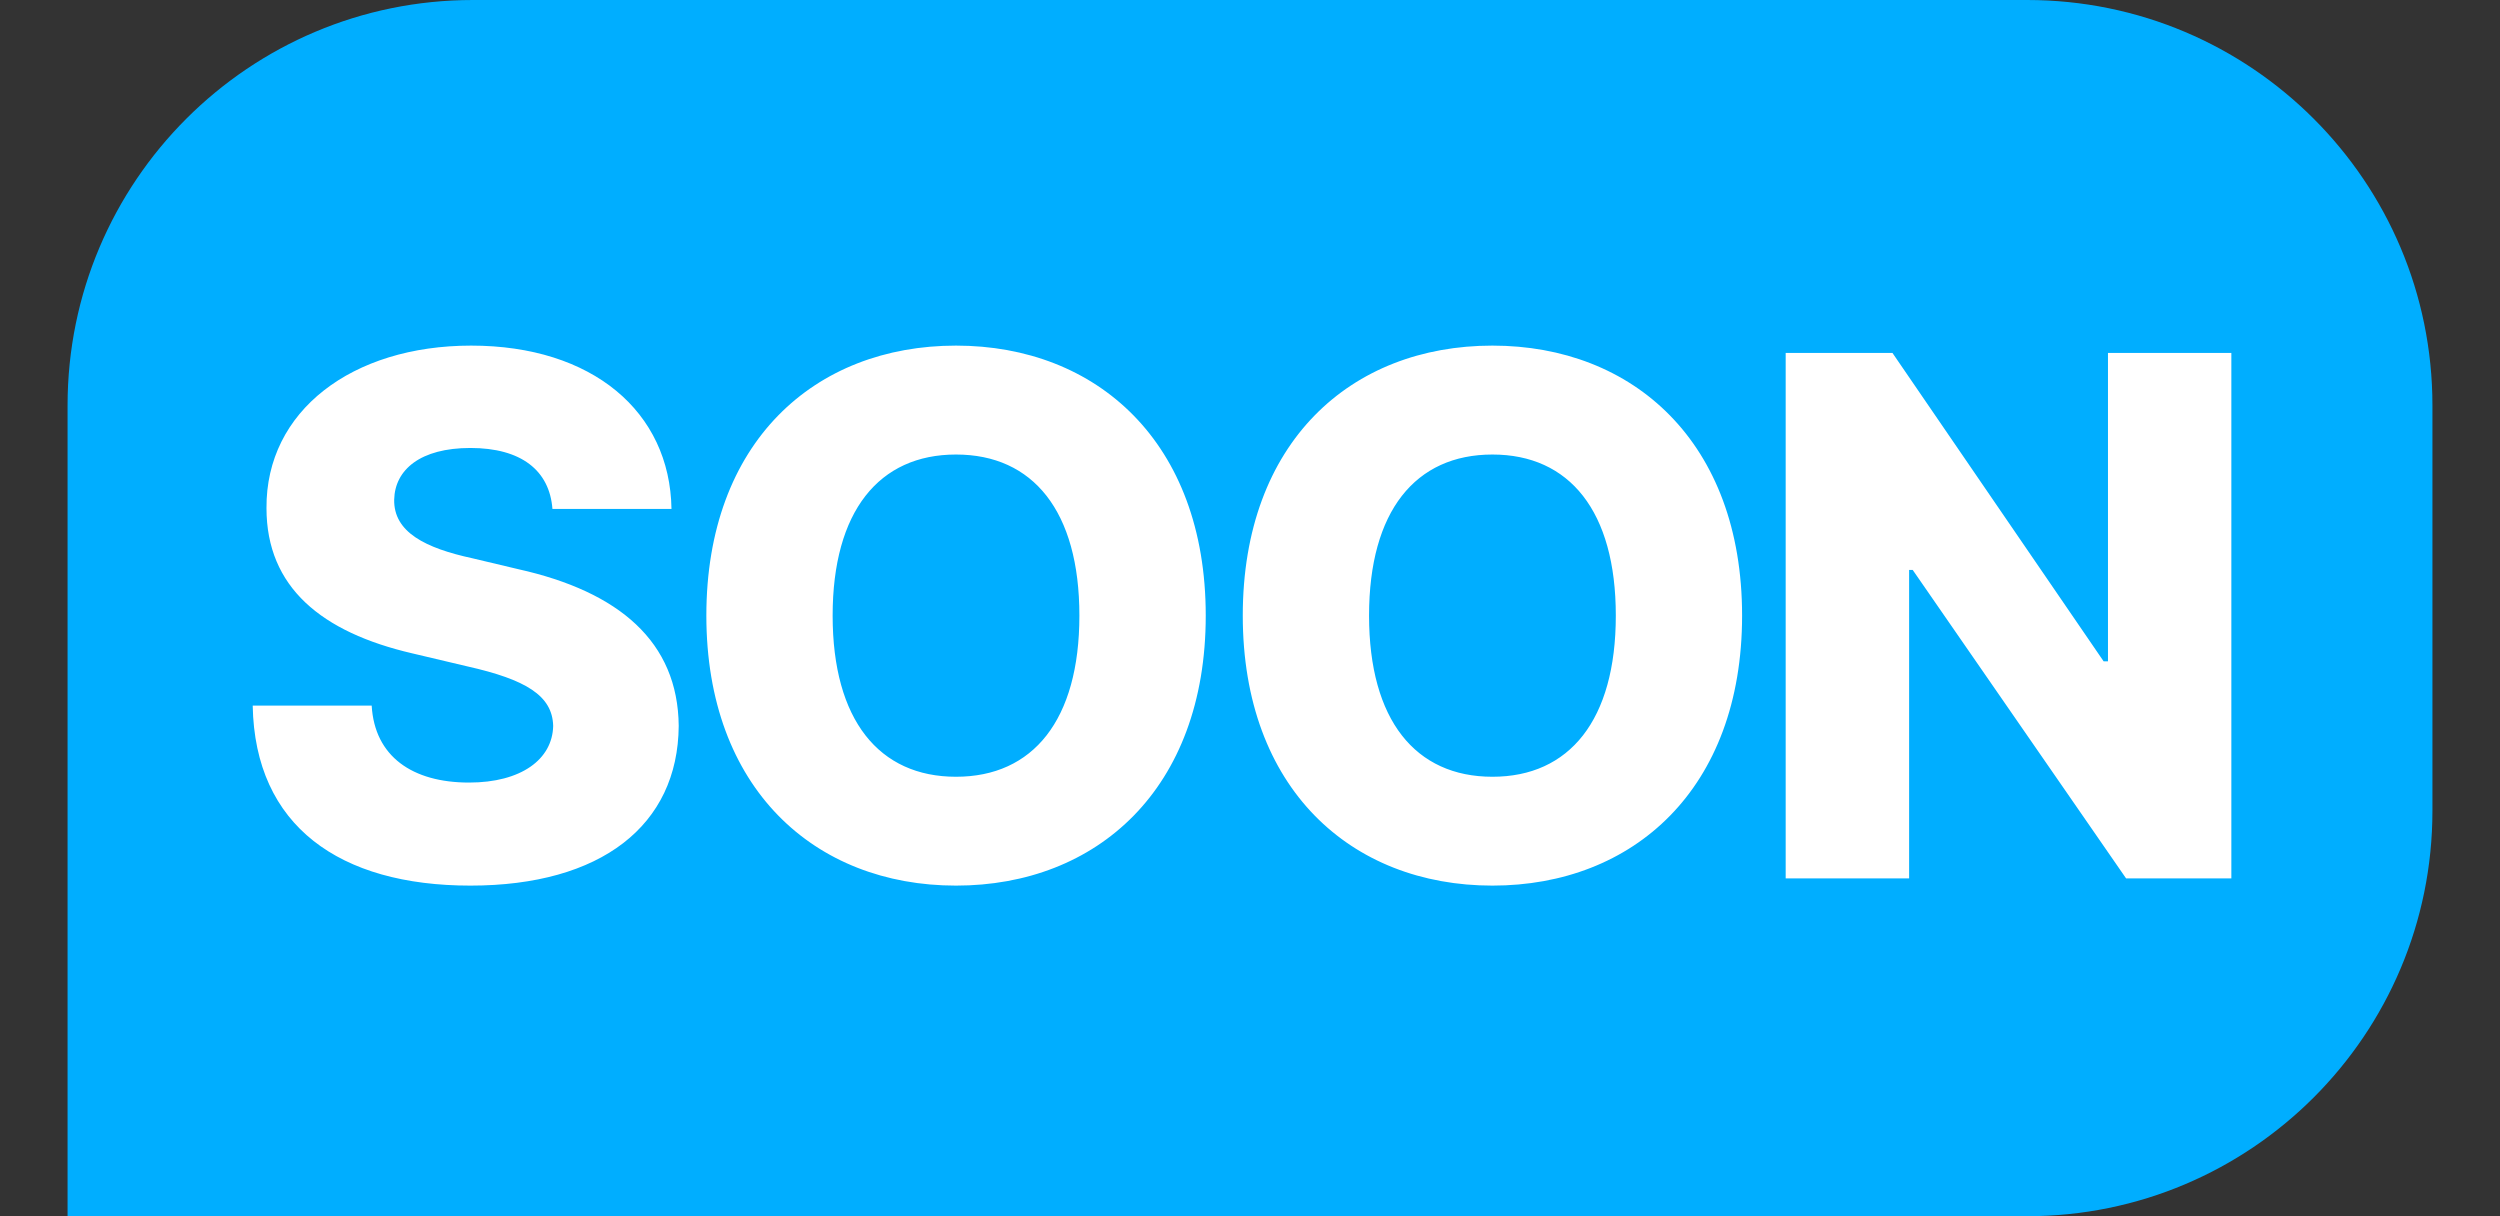 <svg width="37" height="18" viewBox="0 0 37 18" fill="none" xmlns="http://www.w3.org/2000/svg">
<rect x="0" y="0" width="37" height="18" fill="#333333" stroke="none"/>
<path d="M1 6C1 2.686 3.686 0 7 0H30C33.314 0 36 2.686 36 6V12C36 15.314 33.314 18 30 18H1V6Z" fill="#00AEFF"/>
<path d="M8.176 7.532C8.133 6.963 7.714 6.63 6.962 6.63C6.221 6.63 5.845 6.952 5.834 7.393C5.824 7.876 6.296 8.112 6.994 8.263L7.671 8.424C9.164 8.757 10.034 9.498 10.045 10.744C10.034 12.216 8.896 13.107 6.962 13.107C5.029 13.107 3.772 12.227 3.74 10.443H5.501C5.544 11.195 6.103 11.582 6.941 11.582C7.714 11.582 8.176 11.238 8.187 10.744C8.176 10.293 7.779 10.057 6.919 9.863L6.103 9.67C4.76 9.358 3.944 8.692 3.944 7.521C3.933 6.082 5.211 5.115 6.973 5.115C8.767 5.115 9.916 6.093 9.938 7.532H8.176ZM17.845 9.111C17.845 11.679 16.233 13.107 14.149 13.107C12.055 13.107 10.454 11.668 10.454 9.111C10.454 6.544 12.055 5.115 14.149 5.115C16.233 5.115 17.845 6.544 17.845 9.111ZM15.975 9.111C15.975 7.564 15.288 6.727 14.149 6.727C13.011 6.727 12.323 7.564 12.323 9.111C12.323 10.658 13.011 11.496 14.149 11.496C15.288 11.496 15.975 10.658 15.975 9.111ZM25.783 9.111C25.783 11.679 24.172 13.107 22.088 13.107C19.993 13.107 18.393 11.668 18.393 9.111C18.393 6.544 19.993 5.115 22.088 5.115C24.172 5.115 25.783 6.544 25.783 9.111ZM23.914 9.111C23.914 7.564 23.227 6.727 22.088 6.727C20.949 6.727 20.262 7.564 20.262 9.111C20.262 10.658 20.949 11.496 22.088 11.496C23.227 11.496 23.914 10.658 23.914 9.111ZM33.024 5.223V13H31.466L28.308 8.435H28.255V13H26.428V5.223H28.008L31.134 9.788H31.198V5.223H33.024Z" fill="white"/>
</svg>
